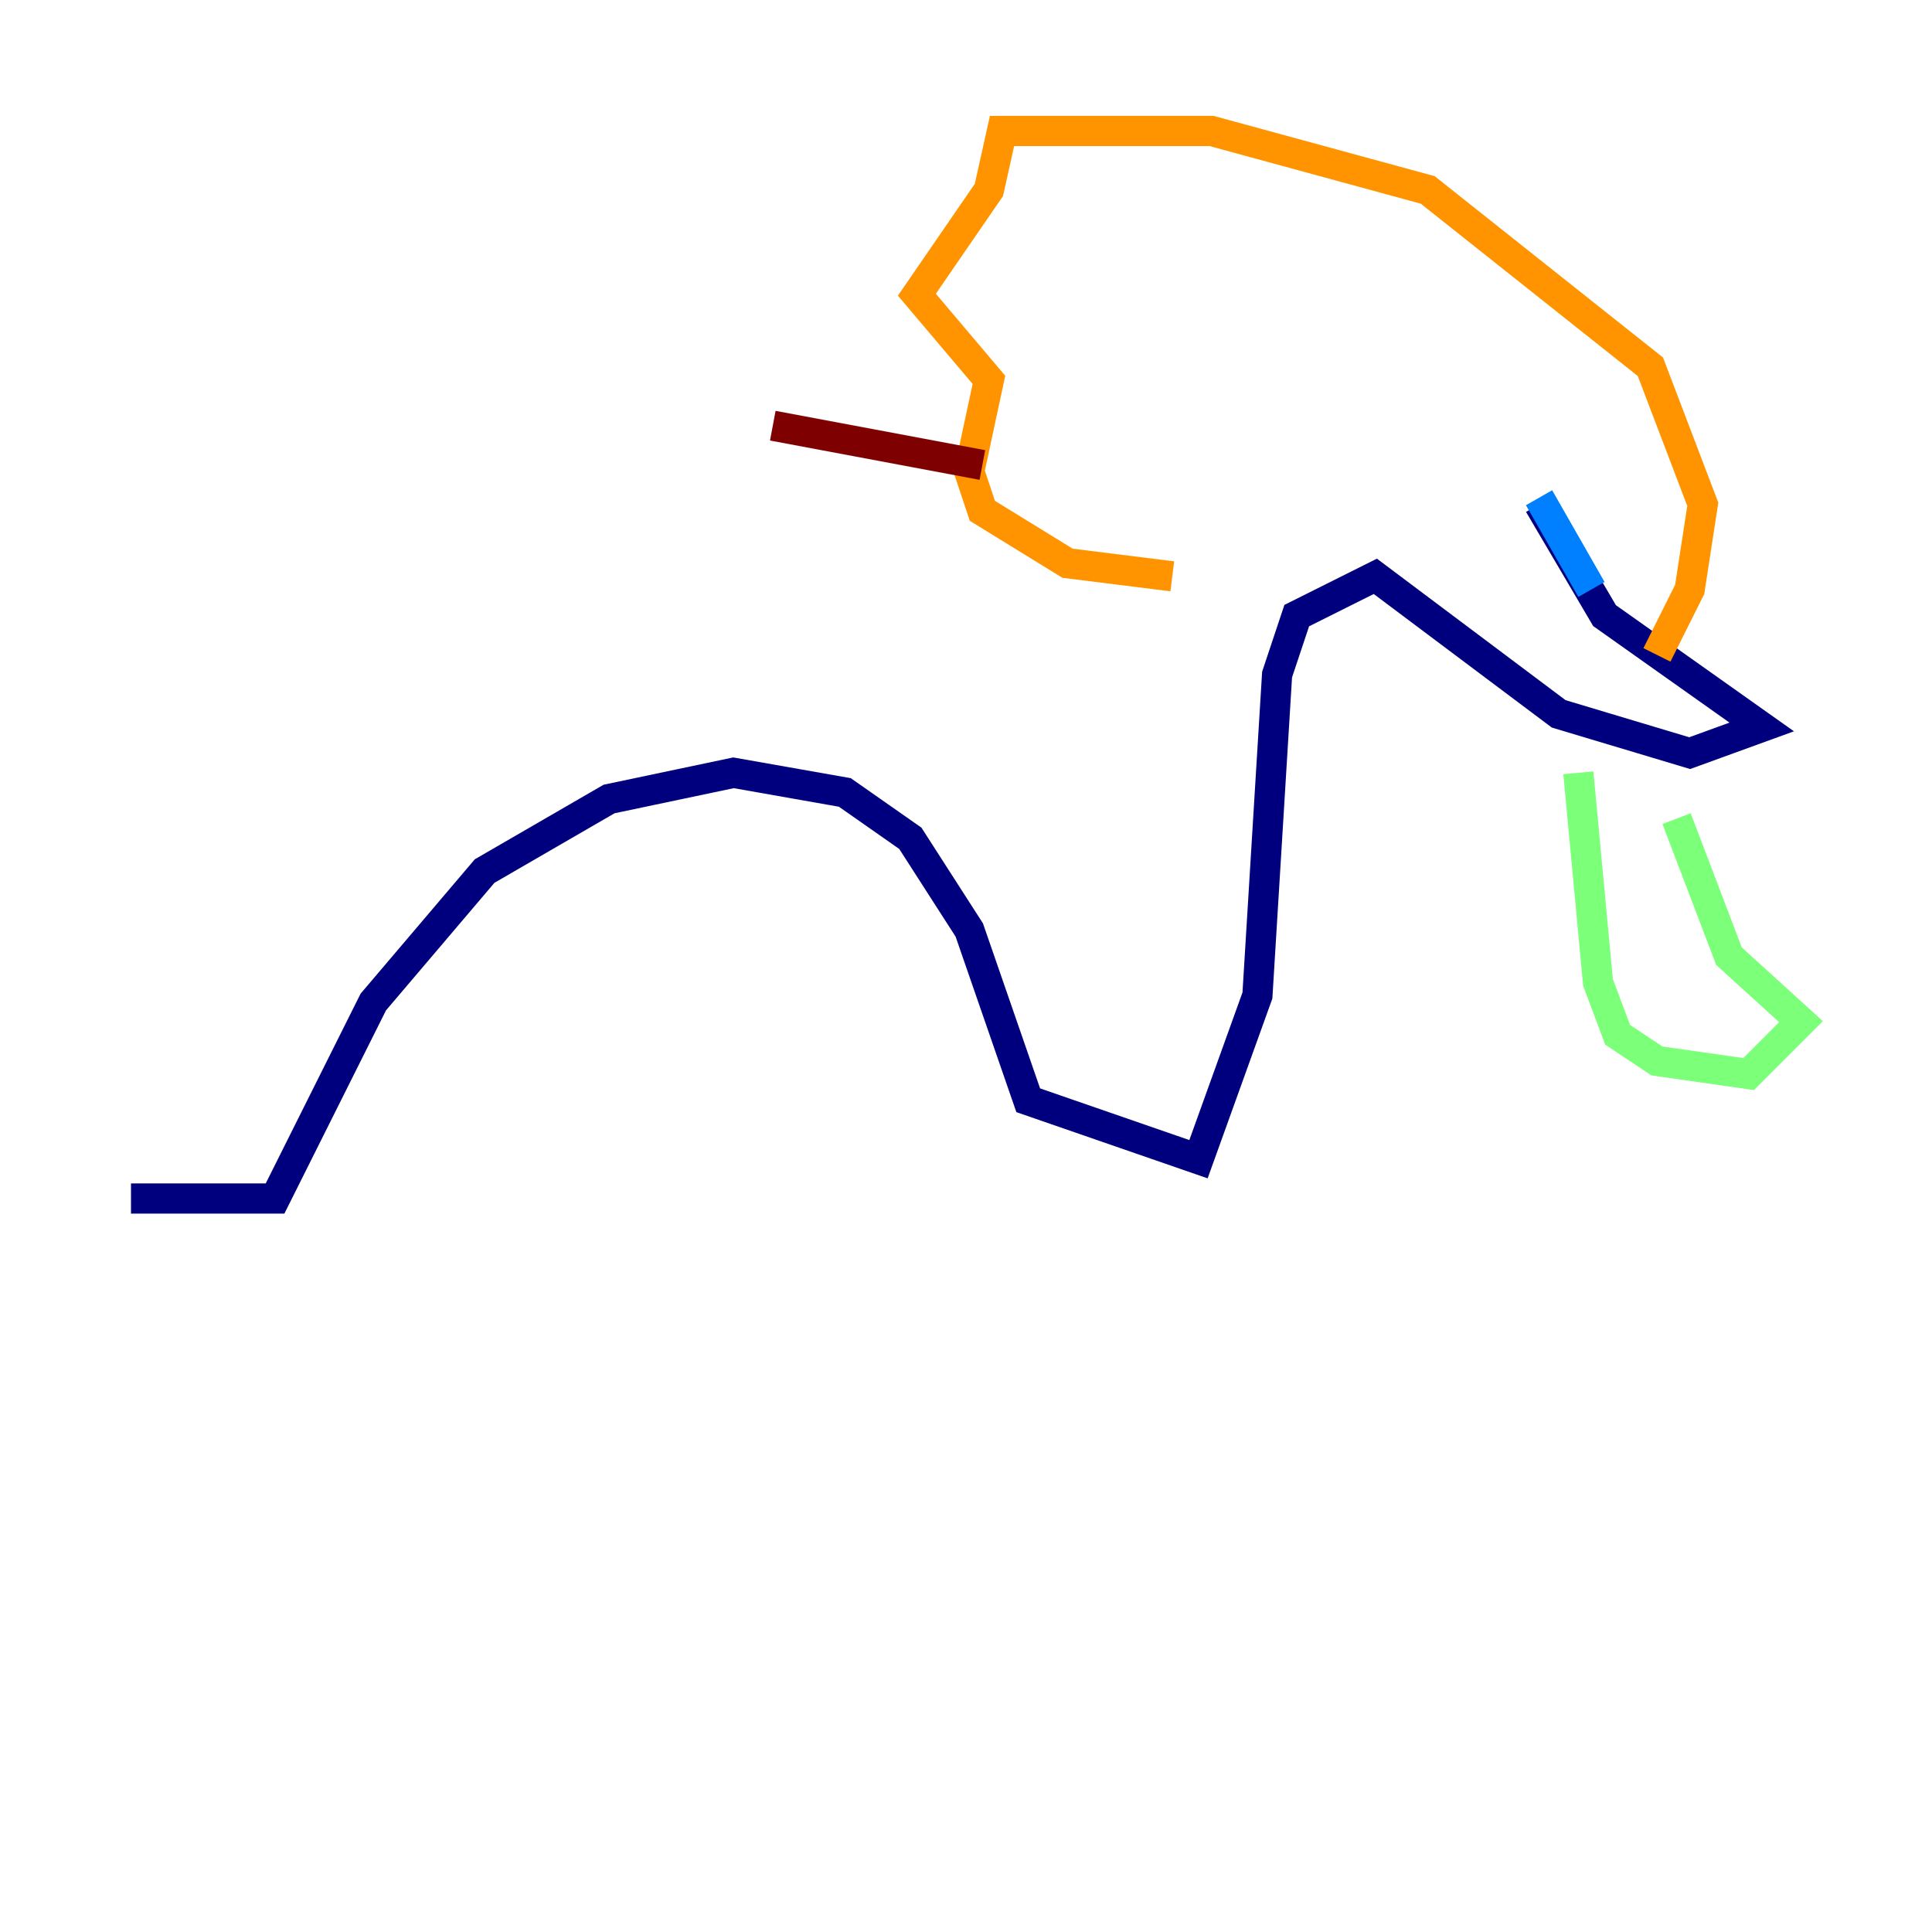 <?xml version="1.0" encoding="utf-8" ?>
<svg baseProfile="tiny" height="128" version="1.2" viewBox="0,0,128,128" width="128" xmlns="http://www.w3.org/2000/svg" xmlns:ev="http://www.w3.org/2001/xml-events" xmlns:xlink="http://www.w3.org/1999/xlink"><defs /><polyline fill="none" points="8.678,79.403 18.224,79.403 24.732,66.386 32.108,57.709 40.352,52.936 48.597,51.2 55.973,52.502 60.312,55.539 64.217,61.614 68.122,72.895 79.403,76.8 83.308,65.953 84.61,44.691 85.912,40.786 91.119,38.183 103.268,47.295 111.946,49.898 116.719,48.163 106.305,40.786 101.966,33.41" stroke="#00007f" stroke-width="2" /><polyline fill="none" points="101.966,32.976 105.437,39.051" stroke="#0080ff" stroke-width="2" /><polyline fill="none" points="104.57,51.2 105.871,65.085 107.173,68.556 109.776,70.291 115.851,71.159 119.322,67.688 114.549,63.349 111.078,54.237" stroke="#7cff79" stroke-width="2" /><polyline fill="none" points="109.776,43.39 111.946,39.051 112.814,33.41 109.342,24.298 94.59,12.583 80.271,8.678 66.386,8.678 65.519,12.583 60.746,19.525 65.519,25.166 64.217,31.241 65.085,33.844 70.725,37.315 77.668,38.183" stroke="#ff9400" stroke-width="2" /><polyline fill="none" points="65.085,30.807 51.2,28.203" stroke="#7f0000" stroke-width="2" /></svg>